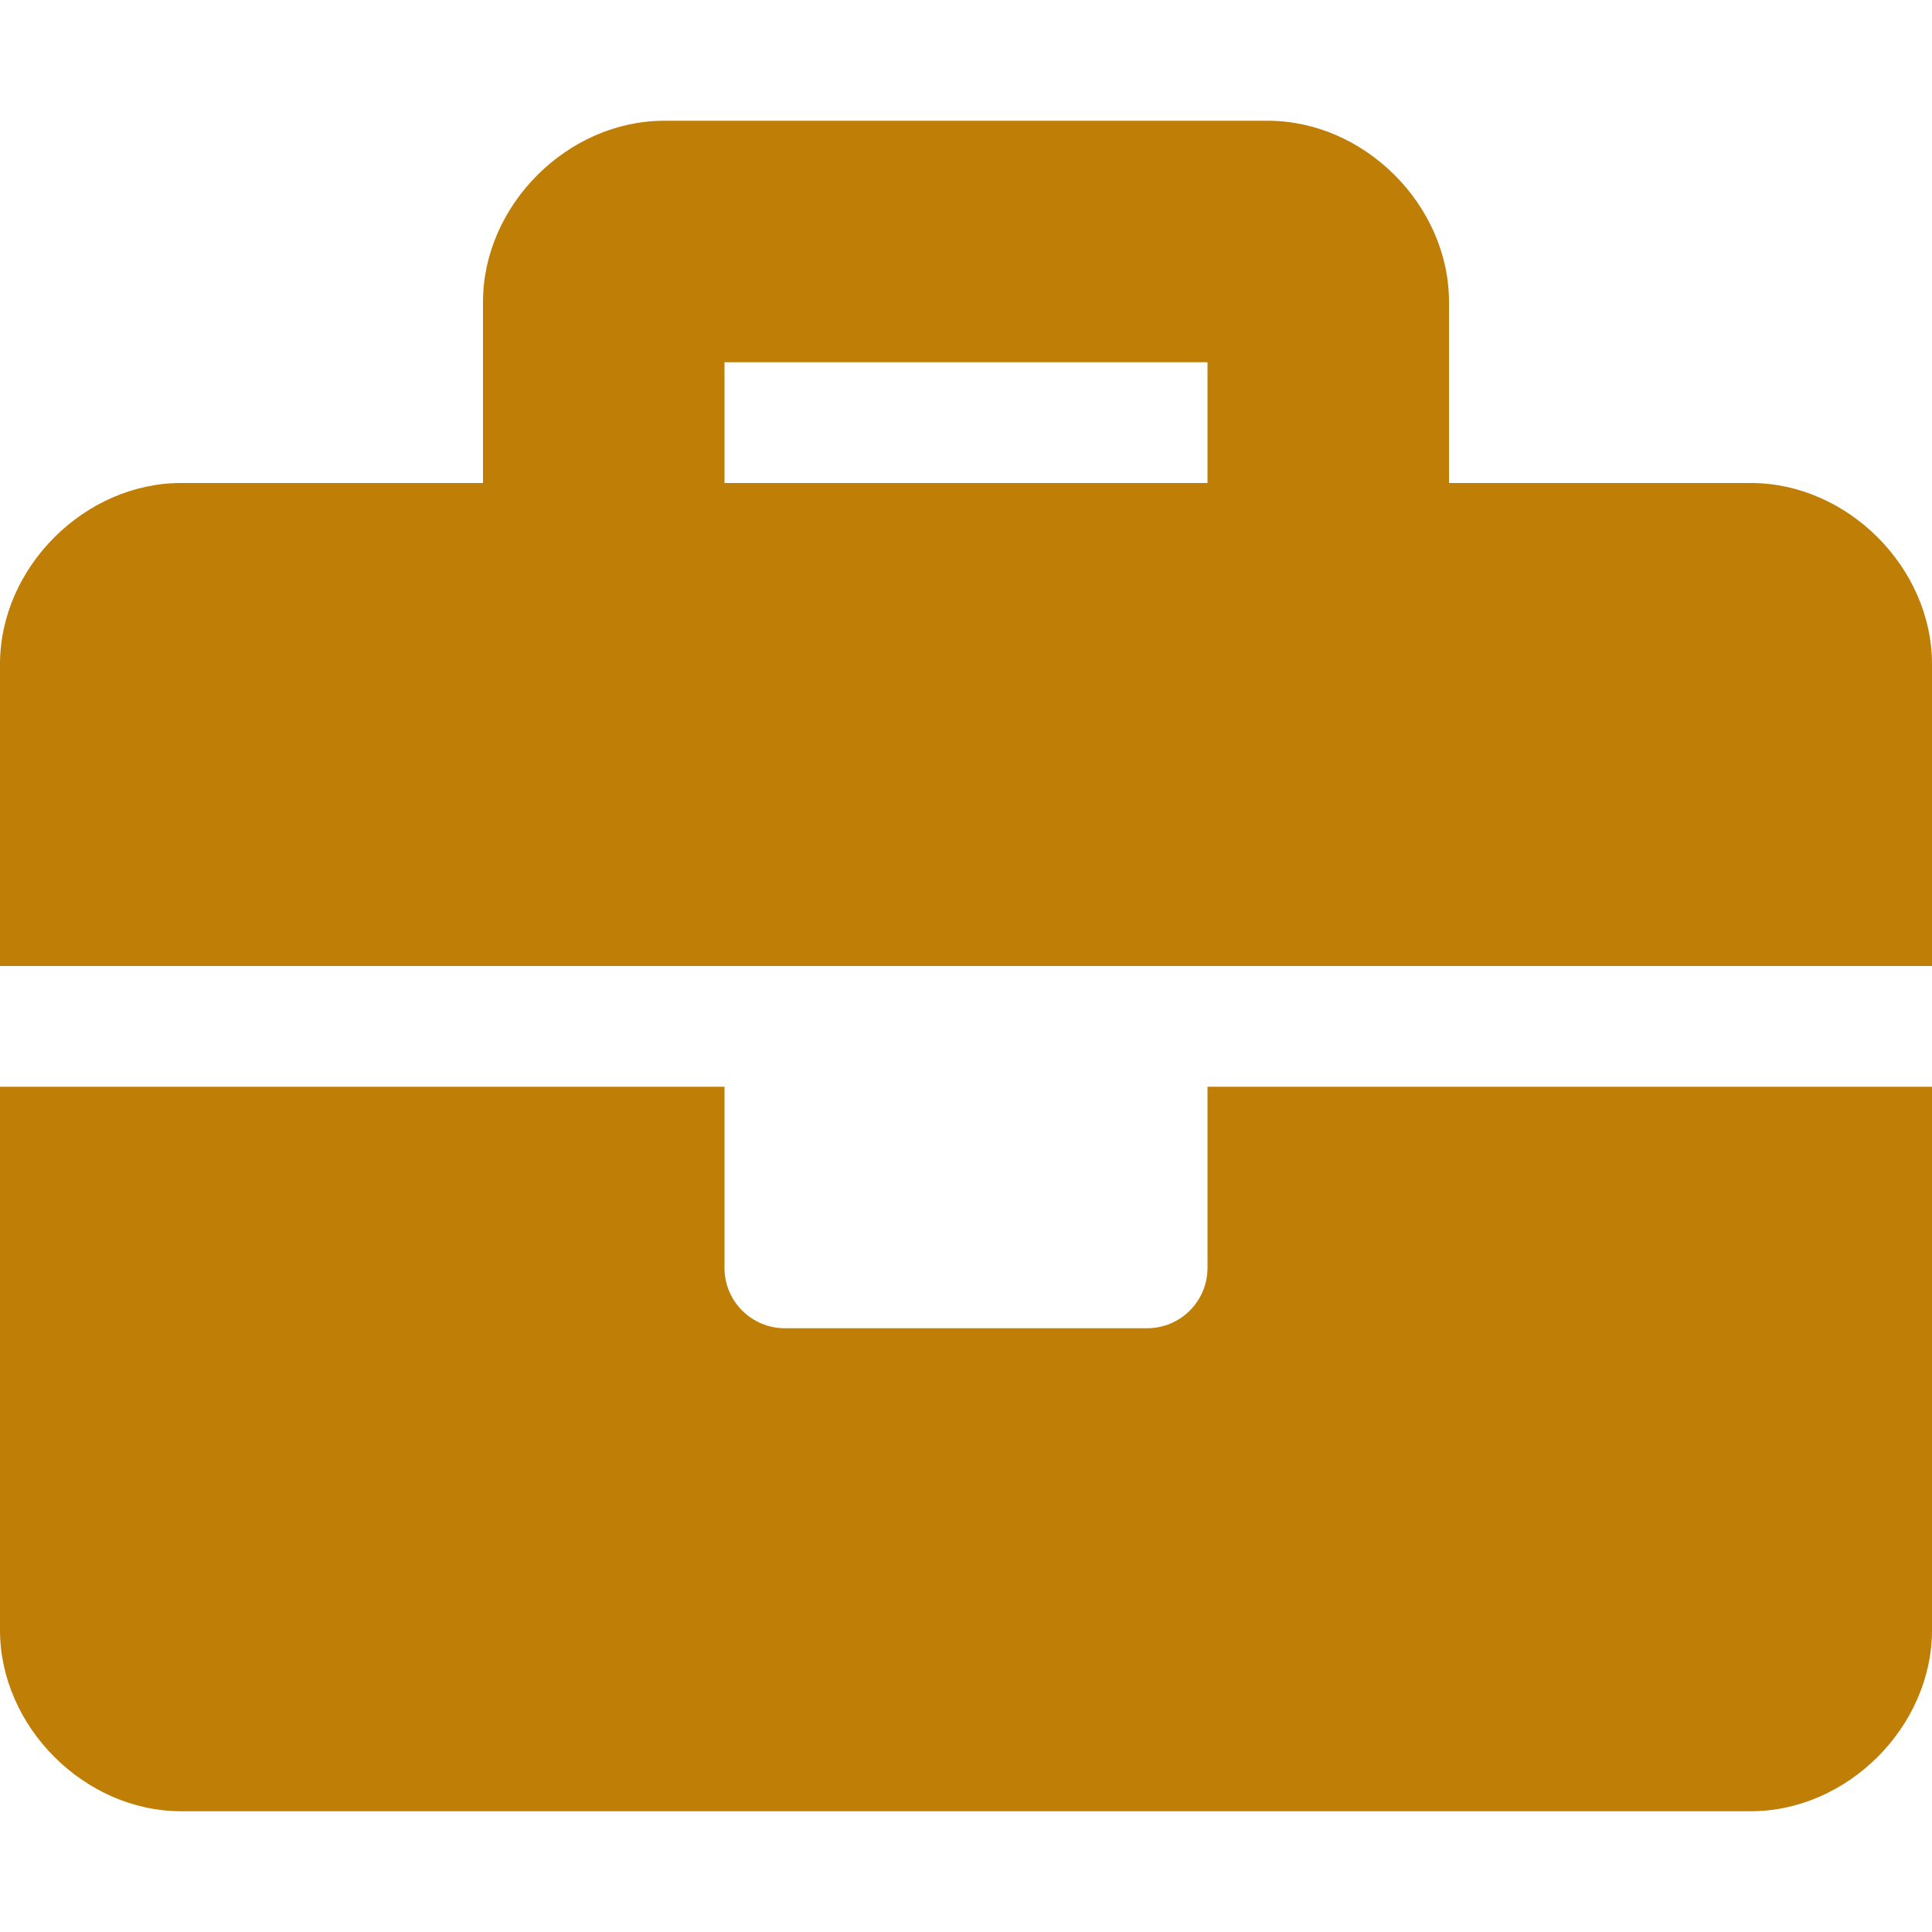 <svg width="75" height="75" viewBox="0 0 75 75" fill="none" xmlns="http://www.w3.org/2000/svg">
<path d="M46.875 49.219C46.875 50.514 45.826 51.562 44.531 51.562H30.469C29.174 51.562 28.125 50.514 28.125 49.219V42.188H0V63.281C0 67.031 3.281 70.312 7.031 70.312H67.969C71.719 70.312 75 67.031 75 63.281V42.188H46.875V49.219ZM67.969 18.75H56.25V11.719C56.25 7.969 52.969 4.688 49.219 4.688H25.781C22.031 4.688 18.75 7.969 18.75 11.719V18.75H7.031C3.281 18.75 0 22.031 0 25.781V37.5H75V25.781C75 22.031 71.719 18.75 67.969 18.75ZM46.875 18.75H28.125V14.062H46.875V18.75Z" fill="#BF7E06"/>
</svg>
